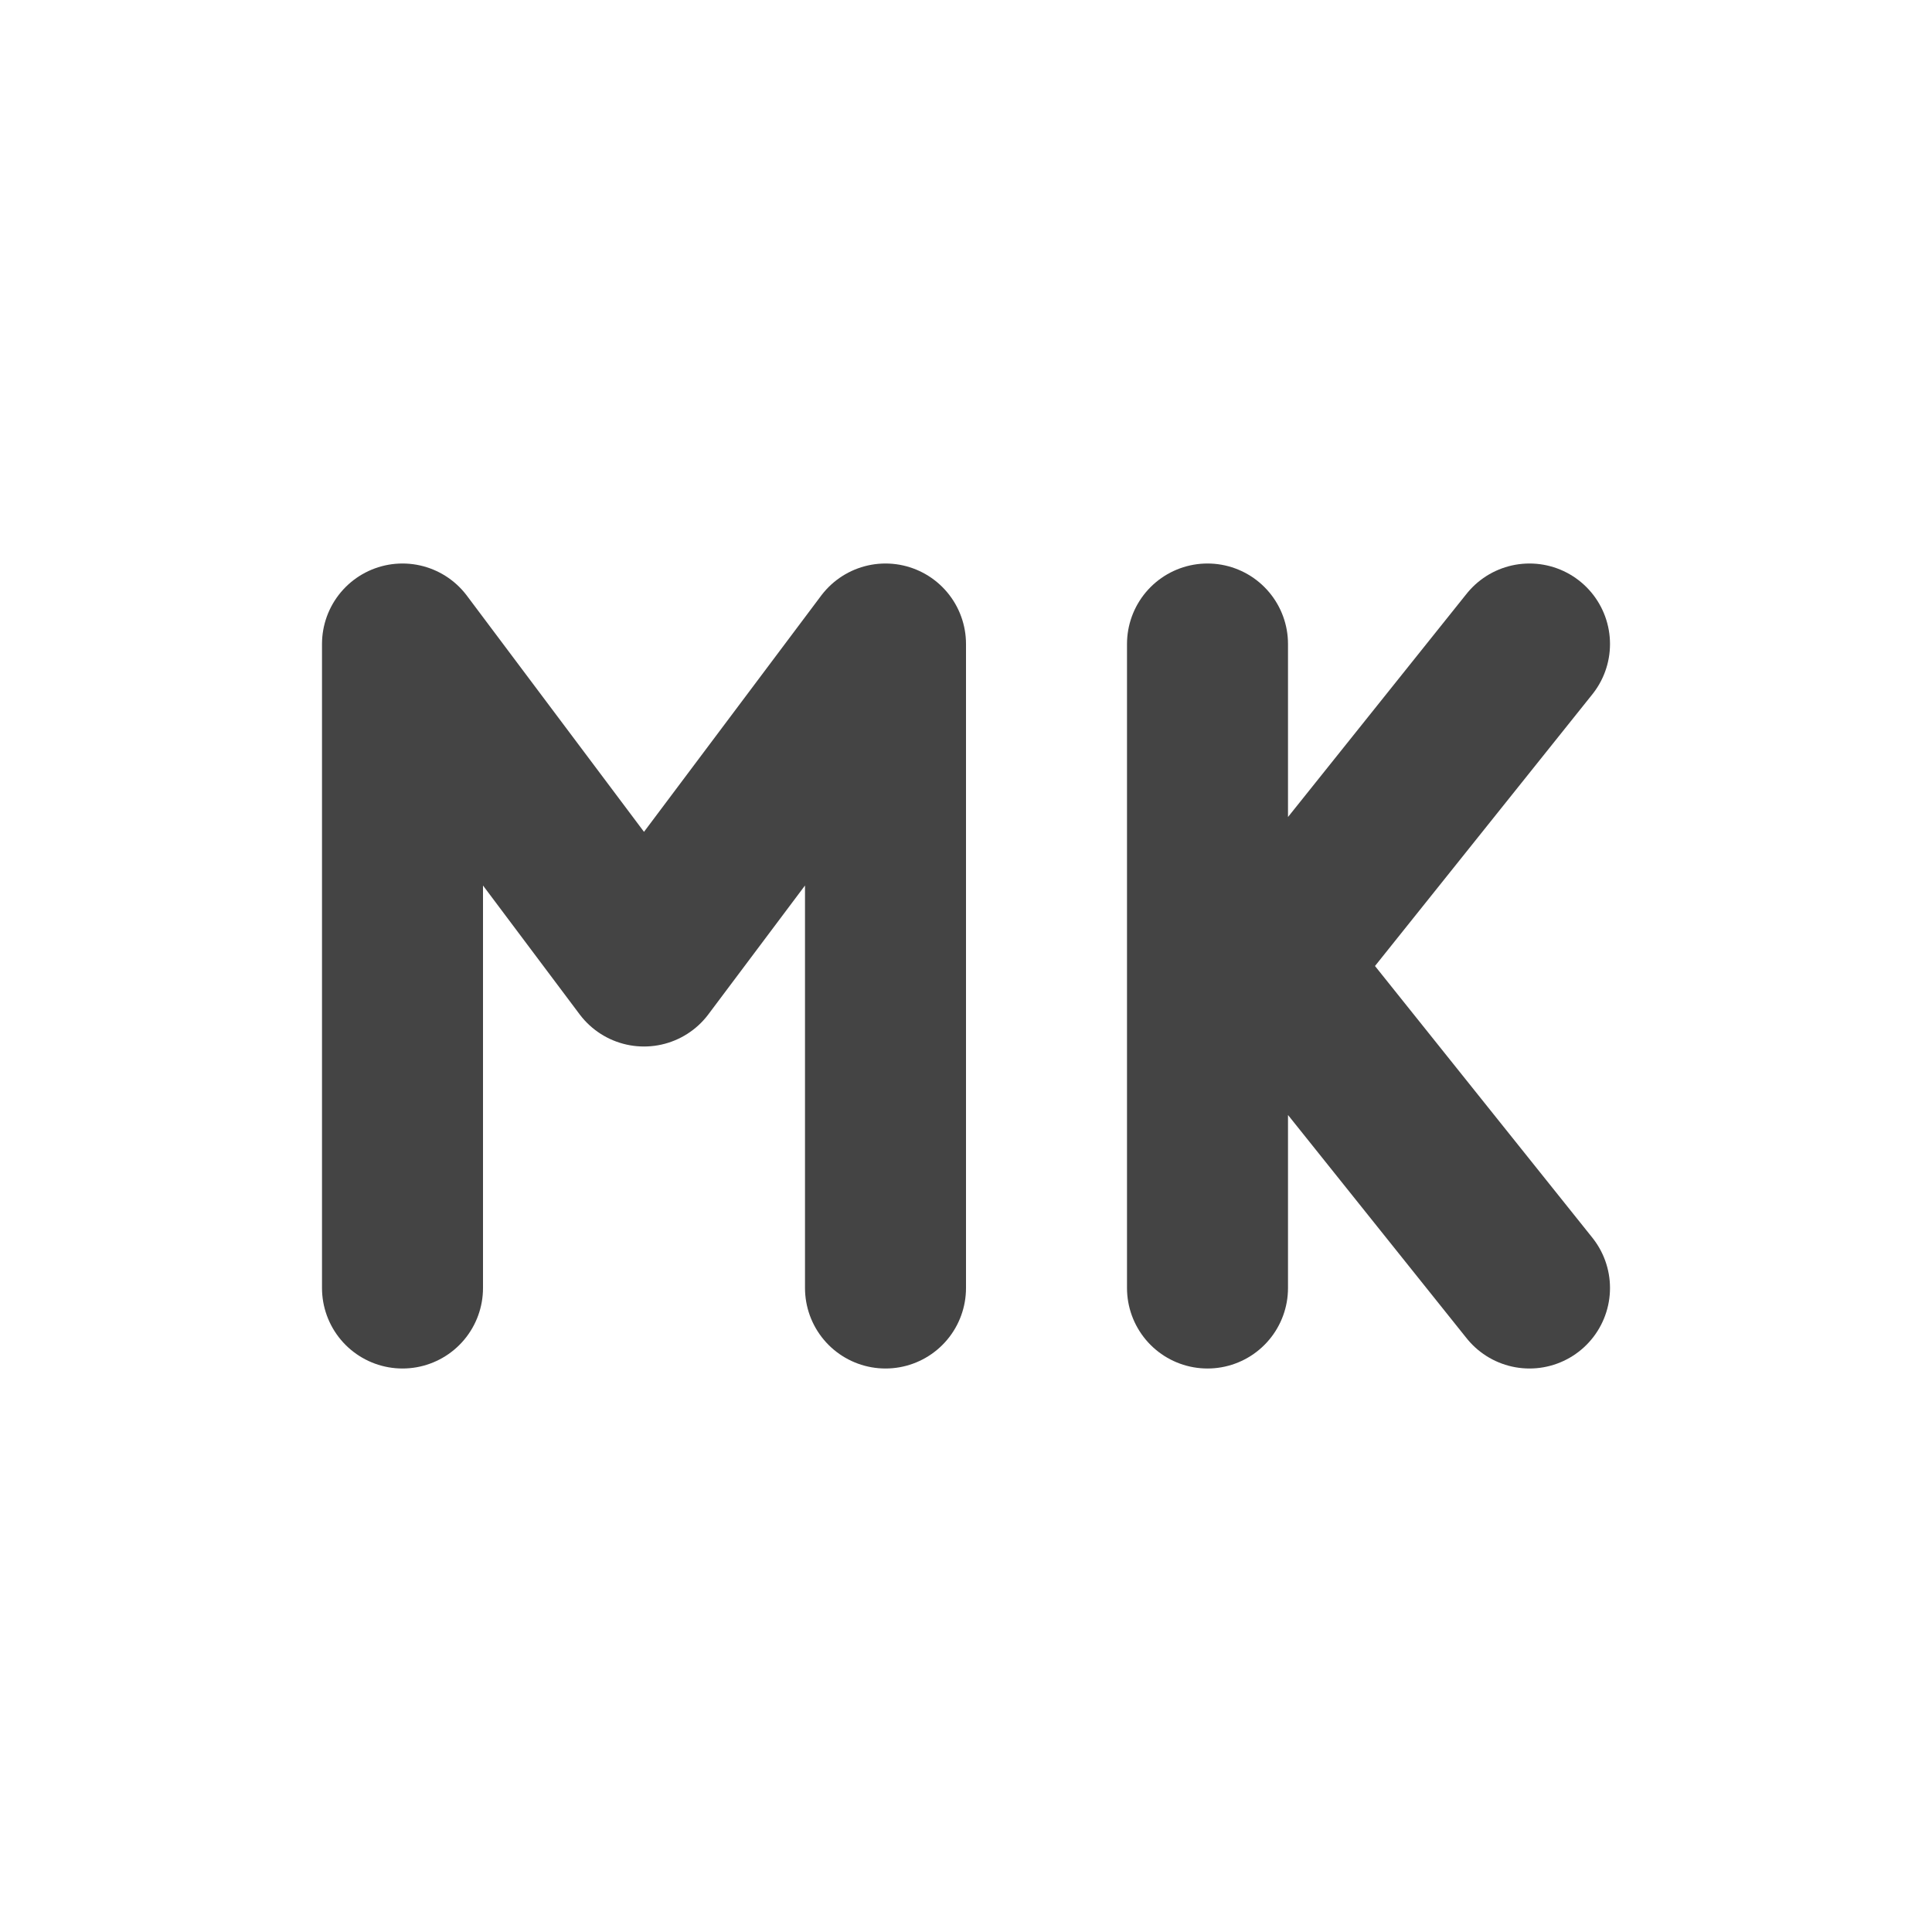 <svg height="24" width="24" xmlns="http://www.w3.org/2000/svg">
  <g transform="translate(1 1)">
    <path d="m0 0h22v22h-22z" opacity="0"/>
    <g fill="none" stroke="#444" stroke-linecap="round" stroke-width="2">
      <path d="m10 15v-8m-6 0 3 4 3-4m-6 8v-8" stroke-linejoin="round"/>
      <path d="m18 15-4-5m4-3-4 5m0 3v-8"/>
    </g>
  </g>
</svg>
